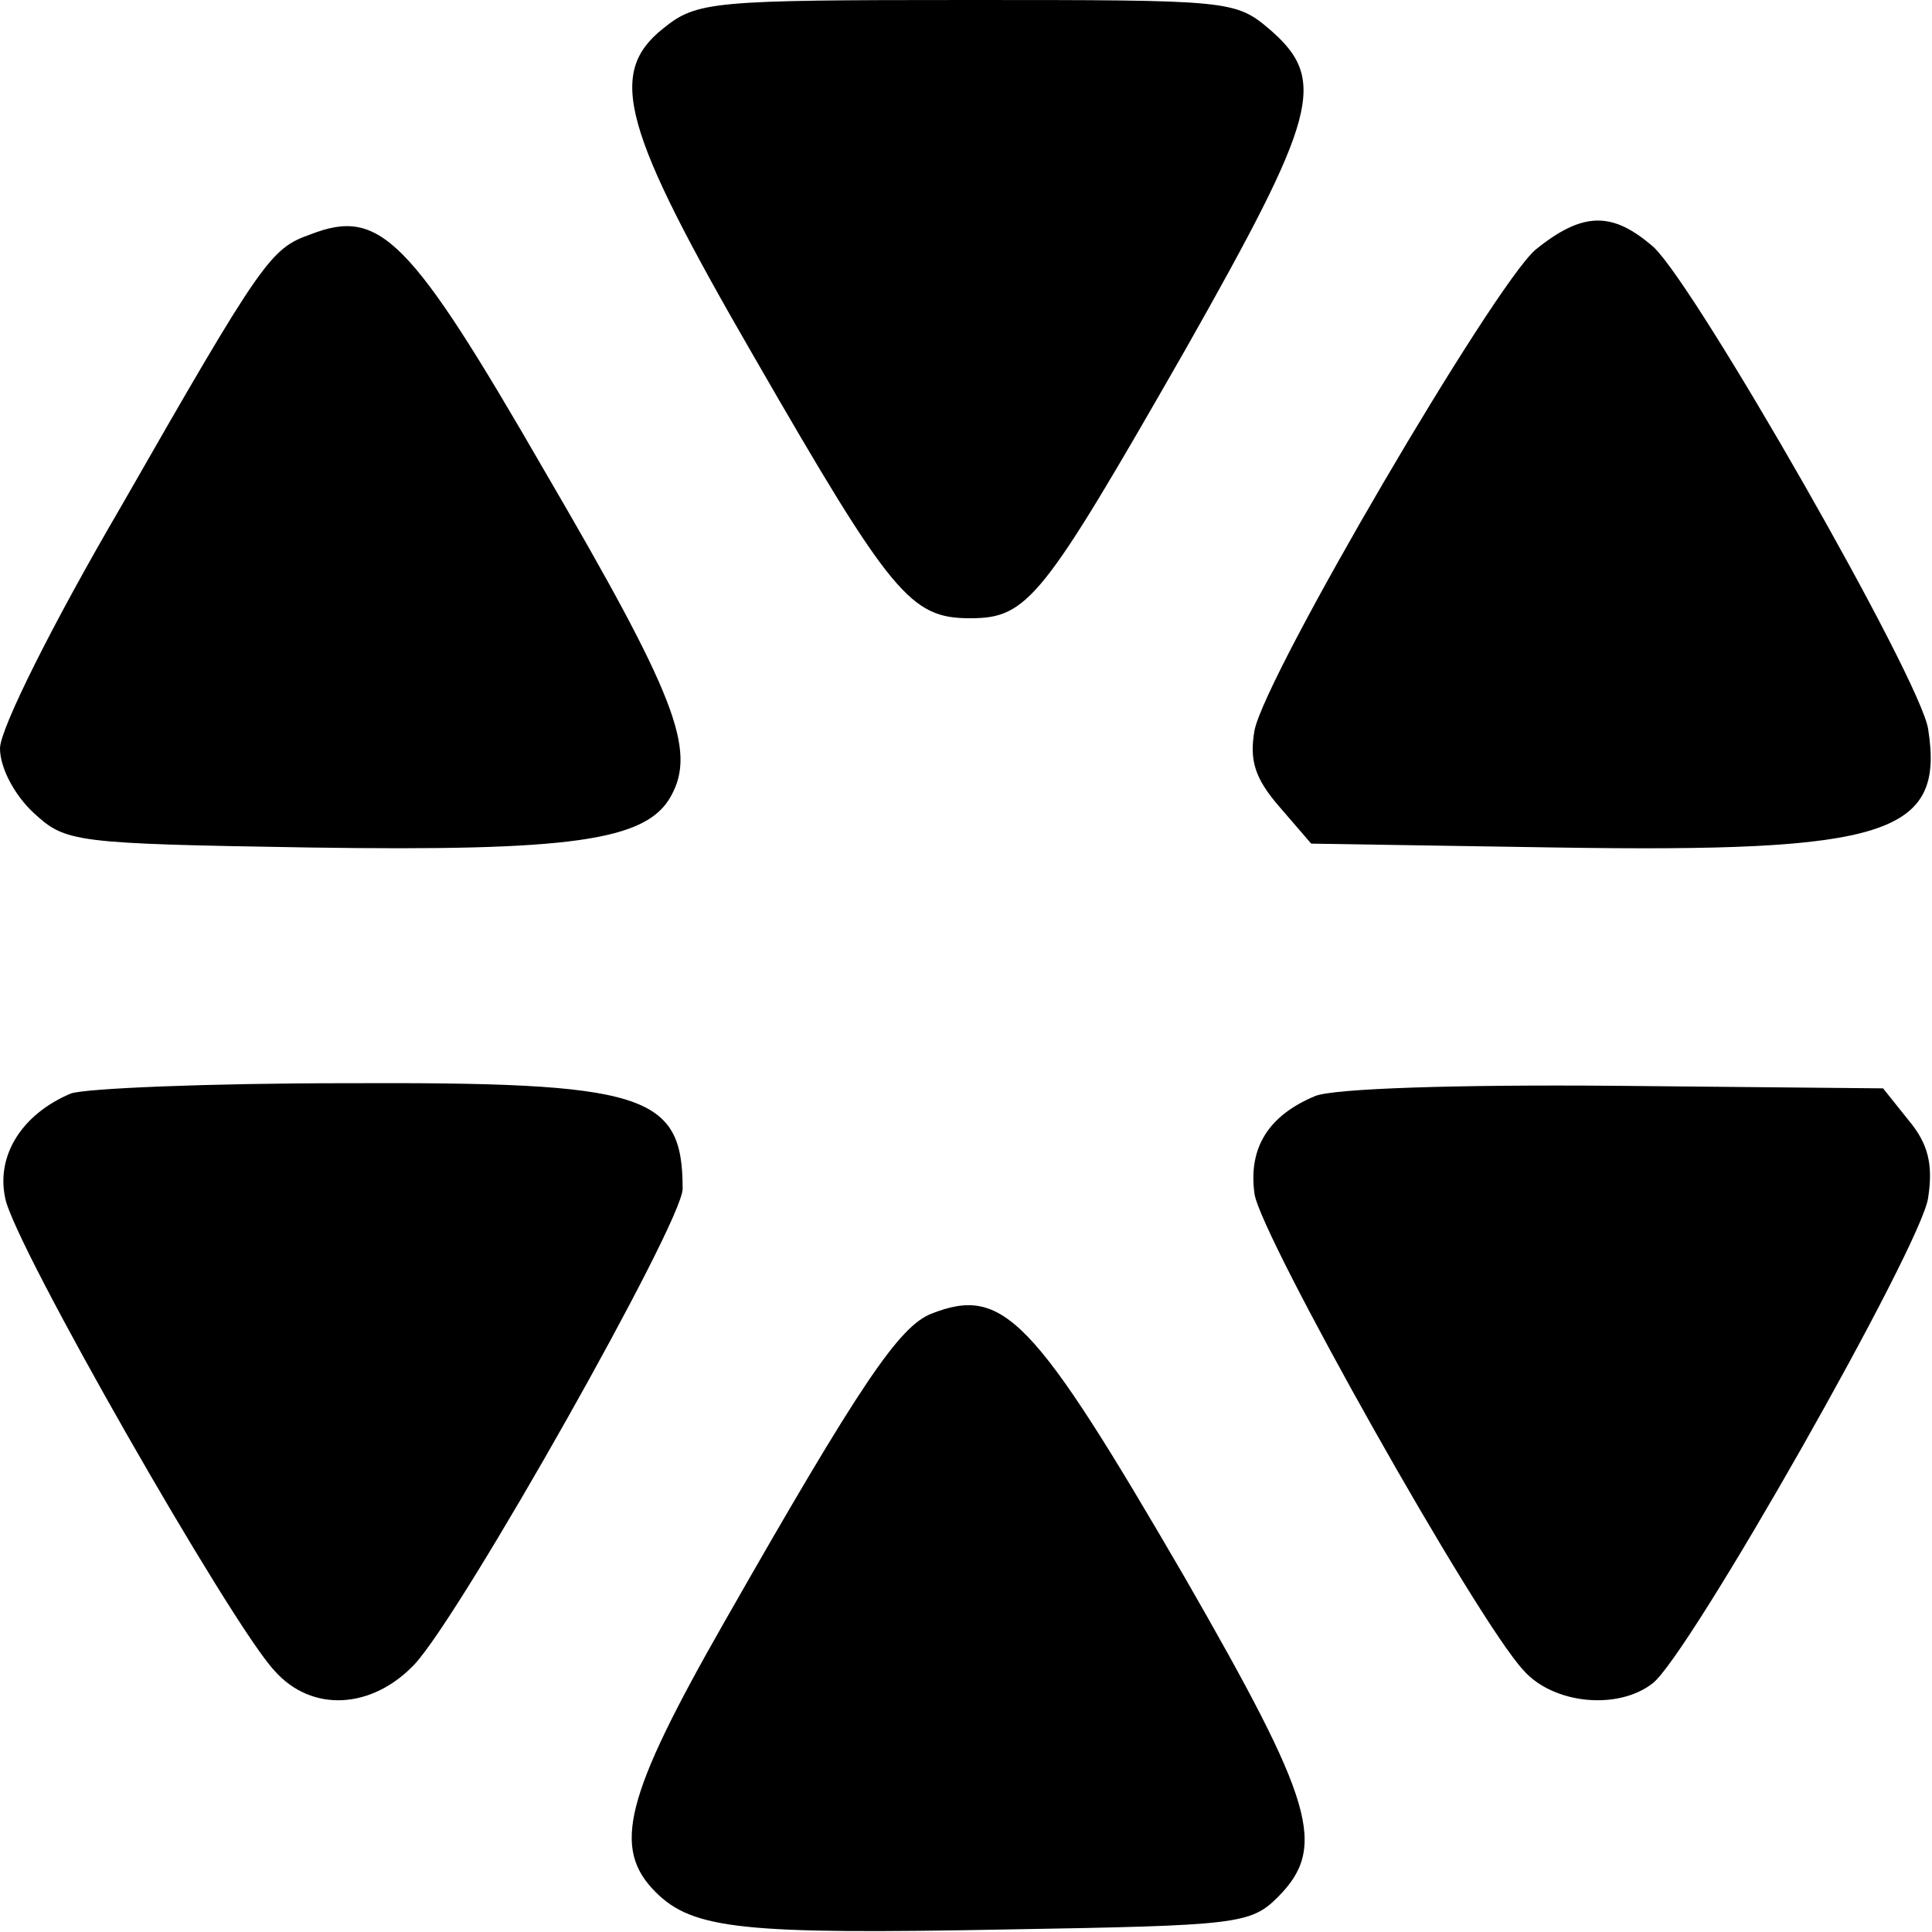 <?xml version="1.0" standalone="no"?>
<!DOCTYPE svg PUBLIC "-//W3C//DTD SVG 20010904//EN"
 "http://www.w3.org/TR/2001/REC-SVG-20010904/DTD/svg10.dtd">
<svg version="1.0" xmlns="http://www.w3.org/2000/svg"
 width="150pt" height="150pt" viewBox="0 0 150 150"
 preserveAspectRatio="xMidYMid meet">

<g transform="translate(0,150) scale(0.1,-0.1)"
fill="#000000" stroke="none">
<path d="M515 1478 c-44 -35 -32 -78 71 -256 106 -184 121 -202 167 -202 45 0
56 14 167 208 103 182 111 210 66 249 -27 23 -31 23 -235 23 -198 0 -210 -1
-236 -22z"/>
<path d="M241 1318 c-31 -11 -37 -19 -148 -213 -52 -89 -93 -171 -93 -186 0
-15 11 -36 26 -50 25 -23 30 -24 214 -27 203 -3 262 5 281 40 20 36 3 79 -98
252 -105 182 -128 205 -182 184z"/>
<path d="M1192 1306 c-33 -29 -209 -329 -218 -373 -4 -23 0 -37 19 -59 l25
-29 190 -3 c257 -4 302 10 289 92 -6 39 -180 343 -213 374 -32 28 -55 28 -92
-2z"/>
<path d="M55 651 c-38 -16 -58 -48 -51 -81 6 -35 176 -332 209 -367 29 -33 76
-30 109 5 37 40 208 343 208 369 0 74 -29 83 -262 82 -106 0 -202 -4 -213 -8z"/>
<path d="M1021 649 c-36 -15 -52 -40 -47 -76 5 -33 173 -332 209 -370 23 -26
73 -31 100 -10 28 21 209 340 214 377 4 26 0 42 -15 60 l-20 25 -209 2 c-120
1 -218 -2 -232 -8z"/>
<path d="M723 480 c-25 -10 -55 -54 -161 -240 -77 -135 -87 -175 -53 -209 29
-29 68 -33 274 -29 177 3 188 4 209 25 39 39 28 74 -72 248 -118 203 -141 227
-197 205z"/>
</g>
</svg>
